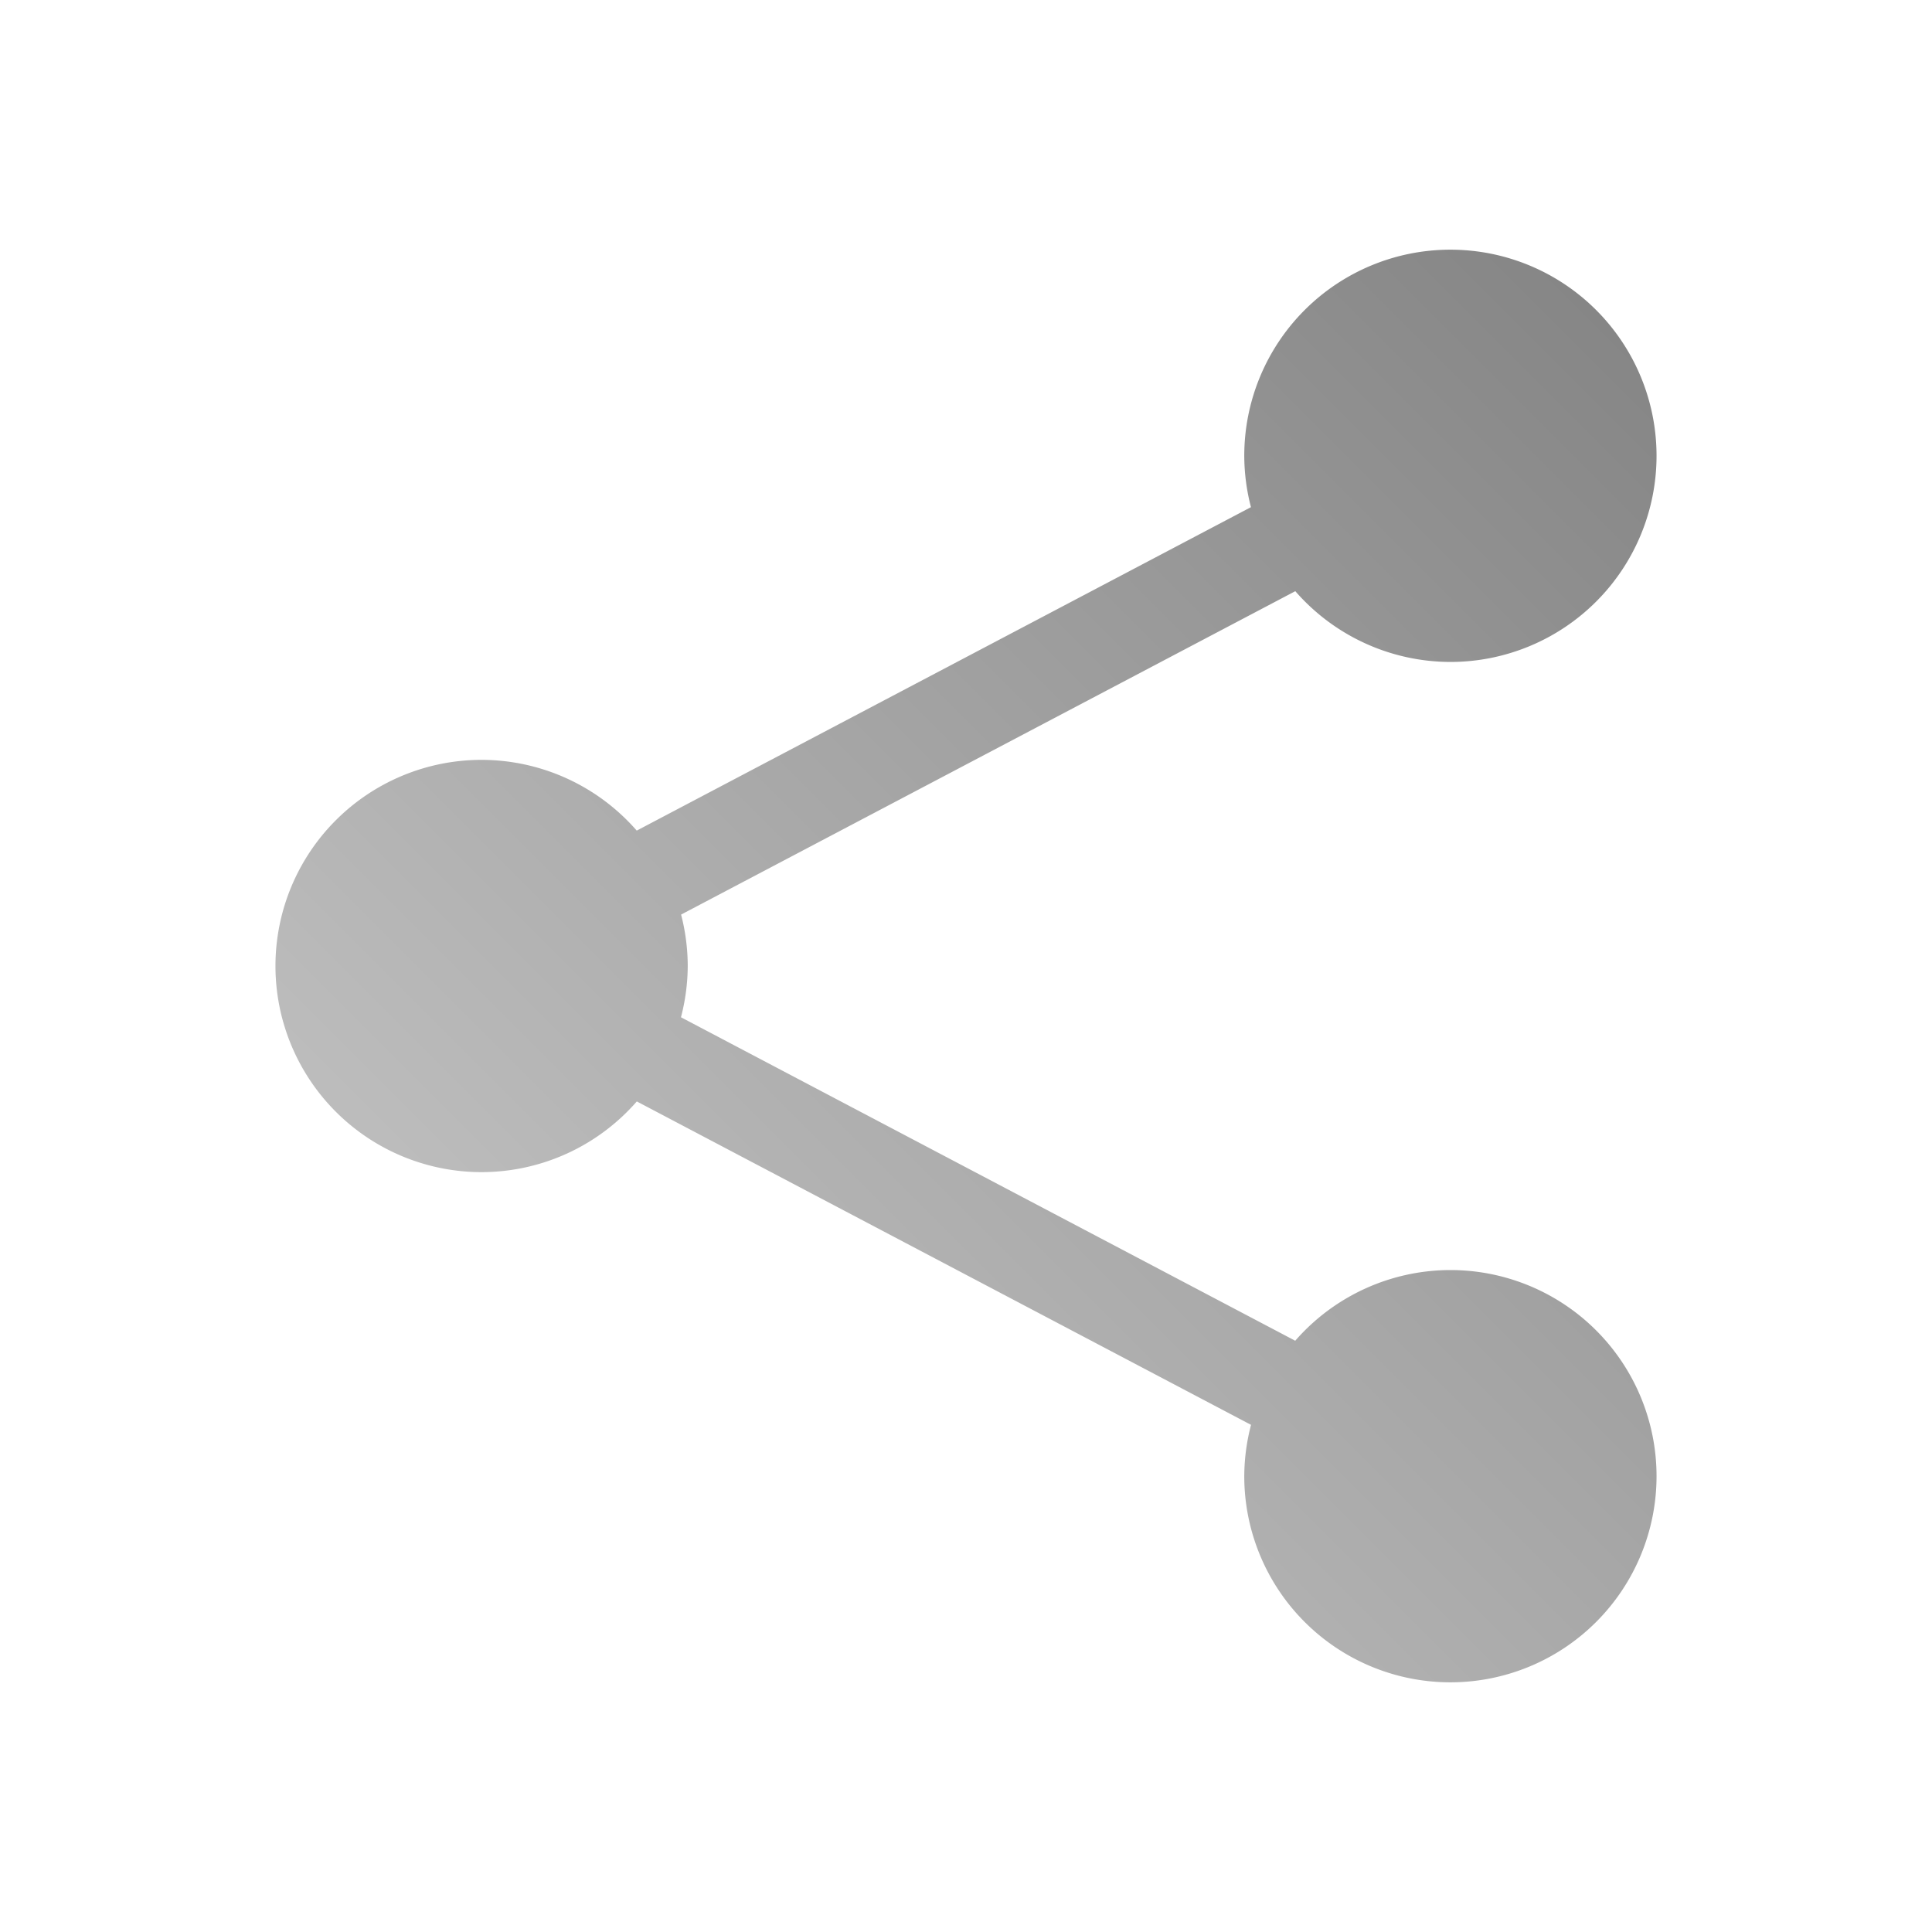<?xml version="1.0" encoding="UTF-8" standalone="no"?>
<svg xmlns:dc="http://purl.org/dc/elements/1.1/"
     xmlns:cc="http://creativecommons.org/ns#"
     xmlns:rdf="http://www.w3.org/1999/02/22-rdf-syntax-ns#"
     xmlns:svg="http://www.w3.org/2000/svg"
     xmlns="http://www.w3.org/2000/svg"
     xmlns:xlink="http://www.w3.org/1999/xlink"
     width="64" height="64" viewBox="0 0 128 128" version="1.1">
    <title>Sharing Icon</title>
    <desc>This icon is a part of Clarity icon theme for gtk</desc>
    <defs>
        <linearGradient x1="0" y1="128" x2="128" y2="0" id="gradient" gradientUnits="userSpaceOnUse">
            <stop id="start" style="stop-color:#dbdbdb;stop-opacity:1" offset="0" />
            <stop id="stop" style="stop-color:#757575;stop-opacity:1" offset="1" />
        </linearGradient>
    </defs>
    <path d="M 96.093,16.542 A 13.657,13.657 0 0 0 82.436,30.199 13.657,13.657 0 0 0 82.879,33.6 L 42.185,55.03 A 13.657,13.657 0 0 0 31.907,50.343 13.657,13.657 0 0 0 18.25,64 13.657,13.657 0 0 0 31.907,77.657 13.657,13.657 0 0 0 42.19,72.973 L 82.884,94.4 A 13.657,13.657 0 0 0 82.436,97.801 13.657,13.657 0 0 0 96.093,111.458 13.657,13.657 0 0 0 109.75,97.801 13.657,13.657 0 0 0 96.093,84.144 13.657,13.657 0 0 0 85.812,88.828 L 45.116,67.396 a 13.657,13.657 0 0 0 0.448,-3.396 13.657,13.657 0 0 0 -0.44,-3.406 L 85.817,39.167 A 13.657,13.657 0 0 0 96.093,43.856 13.657,13.657 0 0 0 109.75,30.199 13.657,13.657 0 0 0 96.093,16.542 Z" style="fill:url(#gradient);fill-opacity:1;stroke:none" />
</svg>